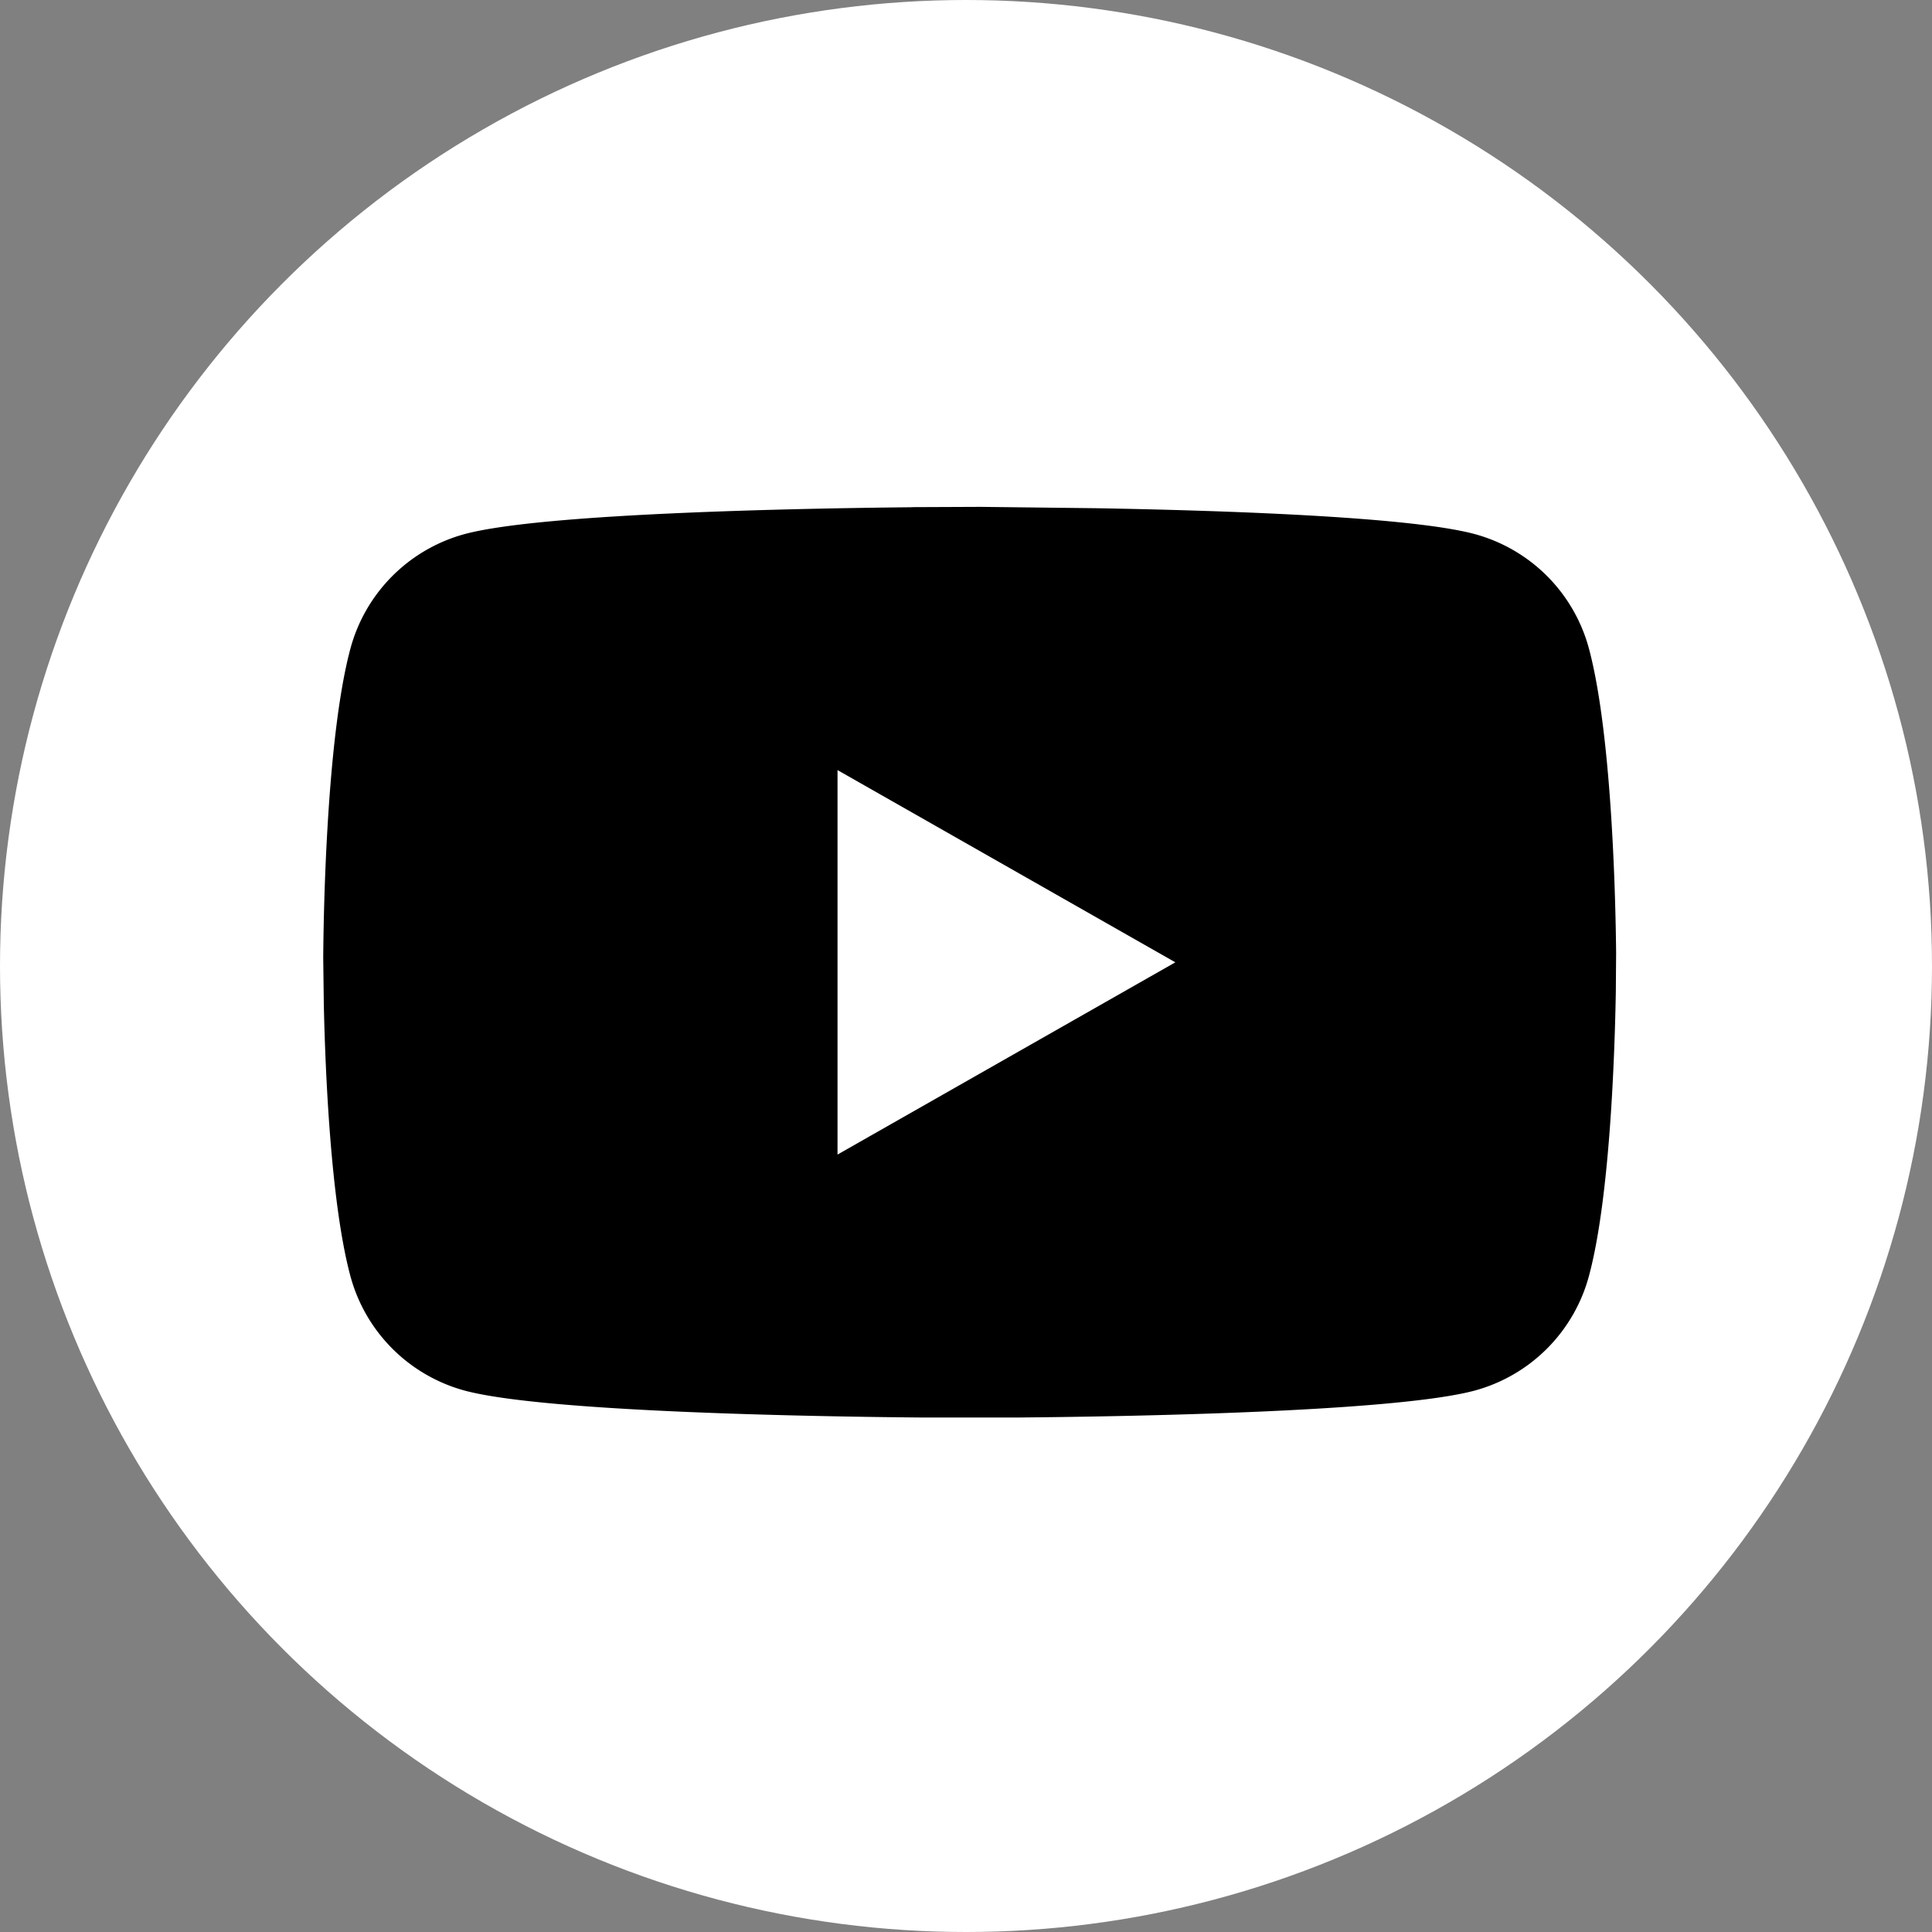 <svg width="20" height="20" viewBox="0 0 20 20" xmlns="http://www.w3.org/2000/svg"><rect x="0" y="0" width="20" height="20" fill="#808080" stroke="none"/><g fill="none"><circle fill="#FFF" cx="10" cy="10" r="10"/><path d="m9.435 5.25.714-.003 1.195.014c1.32.023 3.259.088 3.923.268a1.68 1.68 0 0 1 1.183 1.19c.245.92.276 2.713.28 3.147l-.003.398c-.011.638-.06 2.13-.277 2.94a1.682 1.682 0 0 1-1.183 1.191c-.82.221-3.577.269-4.723.279H9.532c-1.146-.01-3.903-.058-4.723-.279a1.682 1.682 0 0 1-1.183-1.19c-.203-.76-.259-2.119-.274-2.811l-.006-.476c.002-.313.023-2.235.28-3.198a1.682 1.682 0 0 1 1.183-1.191c.797-.215 3.429-.266 4.626-.278Z" fill="#000"/><path fill="#FFF" d="M8.67 7.972v3.98l3.497-1.99z"/></g></svg>
